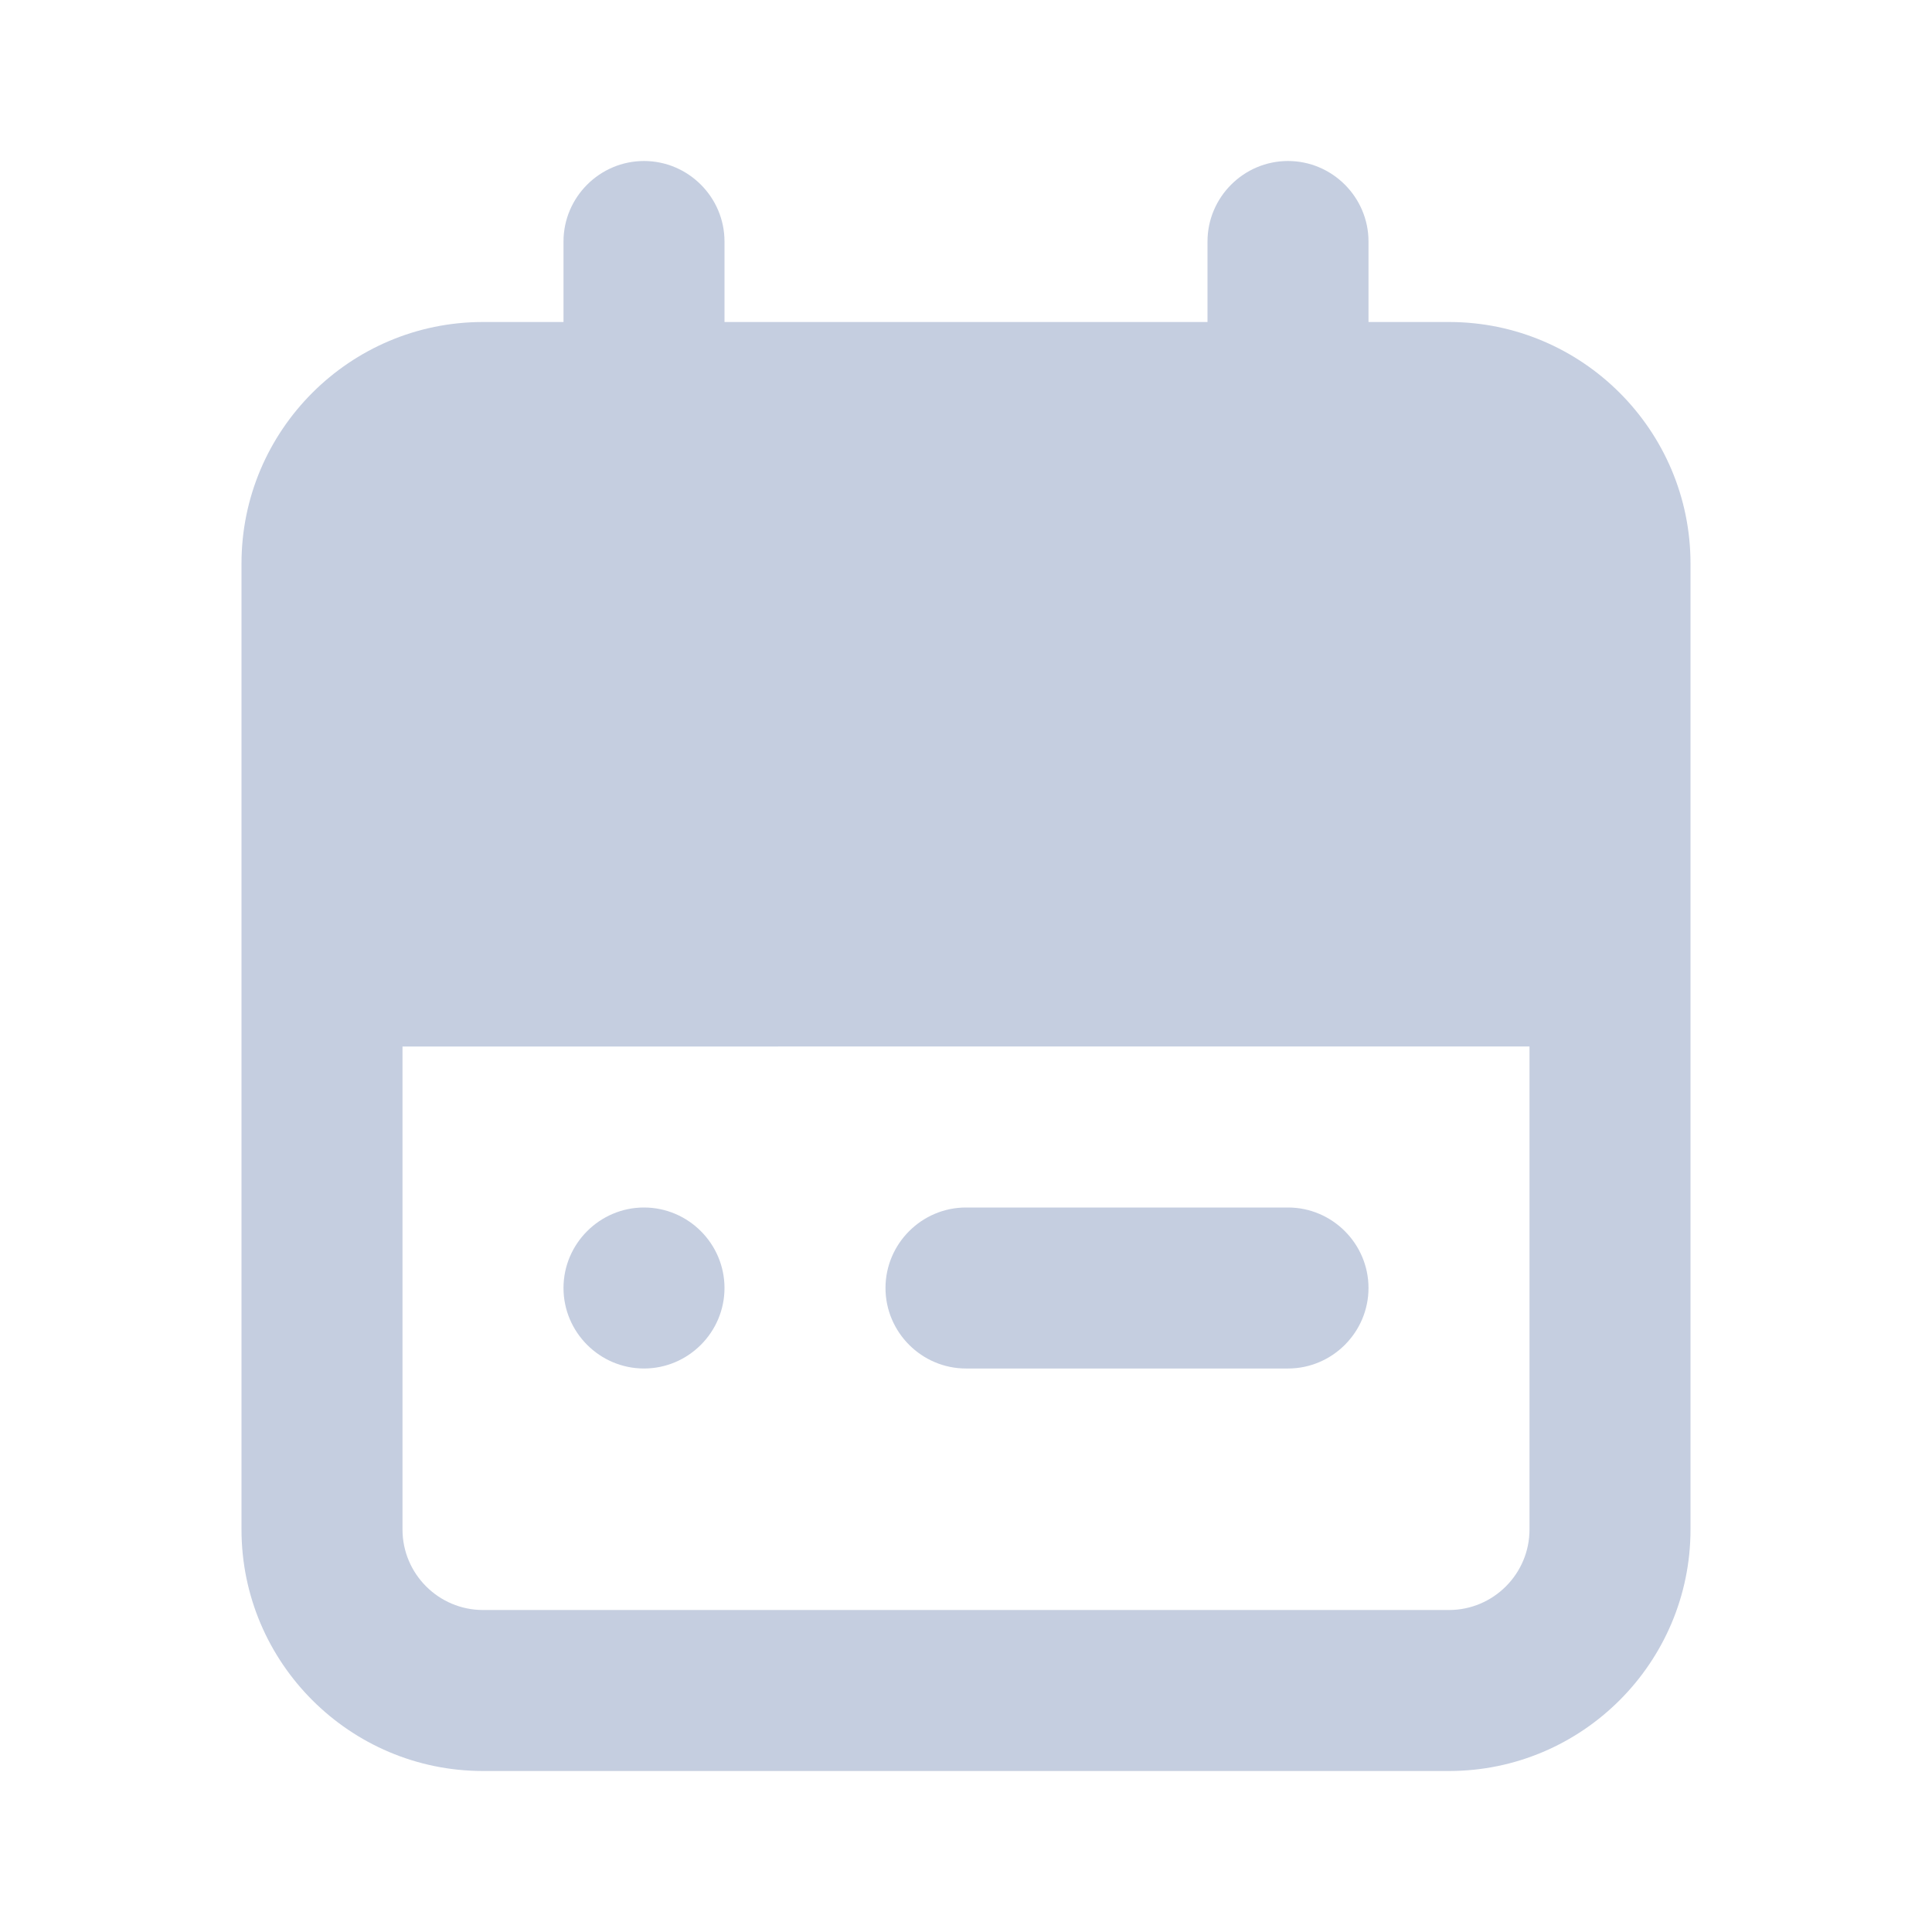 <svg width="24" height="24" viewBox="0 0 24 24" xmlns="http://www.w3.org/2000/svg">
    <path d="M16 2c.55 0 1 .45 1 1v1h1c1.654 0 3 1.346 3 3v12c0 1.654-1.346 3-3 3H6c-1.654 0-3-1.346-3-3V7c0-1.654 1.346-3 3-3h1V3c0-.55.45-1 1-1s1 .45 1 1v1h6V3c0-.55.45-1 1-1zm3 11H5v6c0 .551.449 1 1 1h12c.551 0 1-.449 1-1v-6zM8 15c.55 0 1 .45 1 1s-.45 1-1 1-1-.45-1-1 .45-1 1-1zm8 0c.55 0 1 .45 1 1s-.45 1-1 1h-4c-.55 0-1-.45-1-1s.45-1 1-1z" fill="#C5CEE0" fill-rule="evenodd"/>
</svg>
